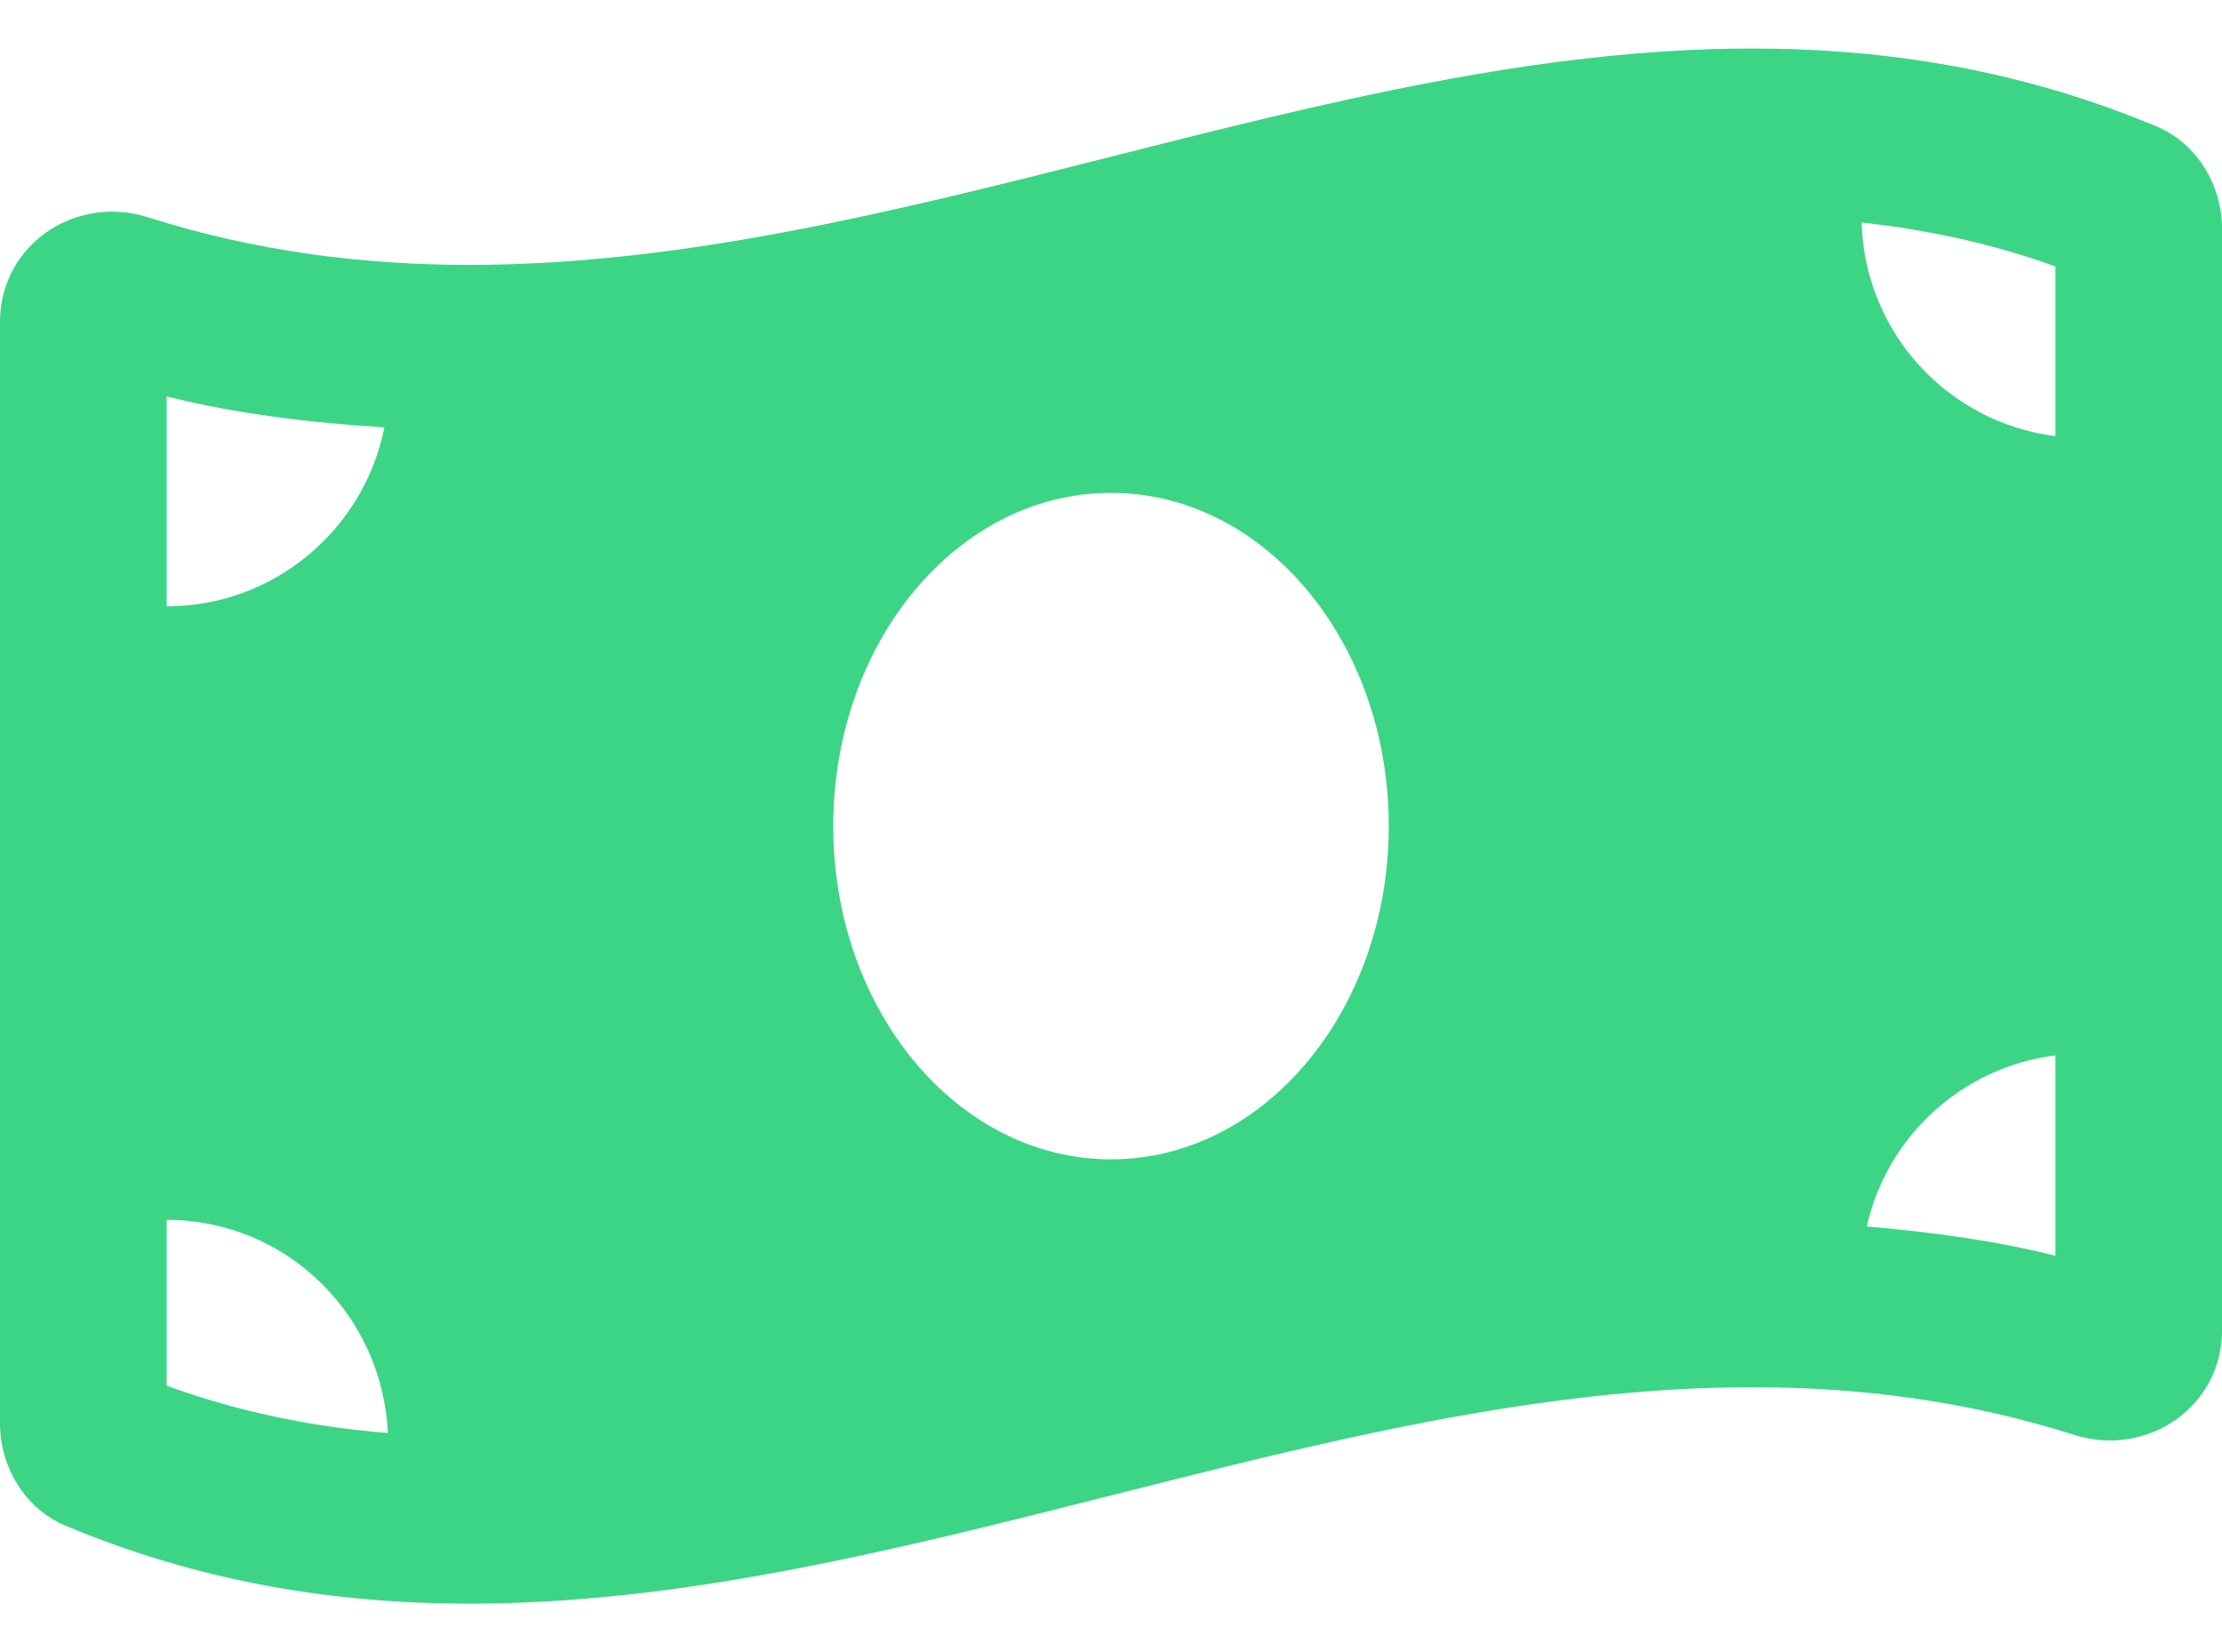 <svg width="39" height="29" viewBox="0 0 39 29" fill="none" xmlns="http://www.w3.org/2000/svg">
<path d="M37.852 2.22C35.488 1.229 33.123 0.852 30.758 0.852C23.253 0.851 15.748 4.65 8.242 4.65C6.359 4.65 4.478 4.412 2.596 3.814C2.384 3.747 2.172 3.716 1.965 3.716C0.916 3.716 0 4.527 0 5.654V24.987C0 25.757 0.441 26.486 1.148 26.782C3.512 27.774 5.877 28.152 8.242 28.152C15.748 28.152 23.253 24.352 30.759 24.352C32.641 24.352 34.522 24.591 36.405 25.188C36.616 25.255 36.828 25.287 37.035 25.287C38.084 25.287 39.001 24.475 39.001 23.349V4.016C39 3.246 38.559 2.517 37.852 2.22ZM2.925 6.959C4.151 7.266 5.431 7.42 6.747 7.503C6.389 9.294 4.814 10.644 2.925 10.644V6.959ZM2.925 24.326V21.414C5.019 21.414 6.714 23.076 6.807 25.156C5.434 25.046 4.151 24.771 2.925 24.326ZM19.5 20.352C16.807 20.352 14.625 17.732 14.625 14.502C14.625 11.271 16.808 8.652 19.5 8.652C22.192 8.652 24.375 11.271 24.375 14.502C24.375 17.733 22.192 20.352 19.5 20.352ZM36.075 22.044C35.007 21.777 33.899 21.627 32.765 21.53C33.123 19.941 34.441 18.734 36.075 18.527V22.044ZM36.075 7.656C34.193 7.418 32.732 5.847 32.674 3.906C33.865 4.038 34.995 4.285 36.075 4.677V7.656Z" fill="#3CD586"/>
</svg>
